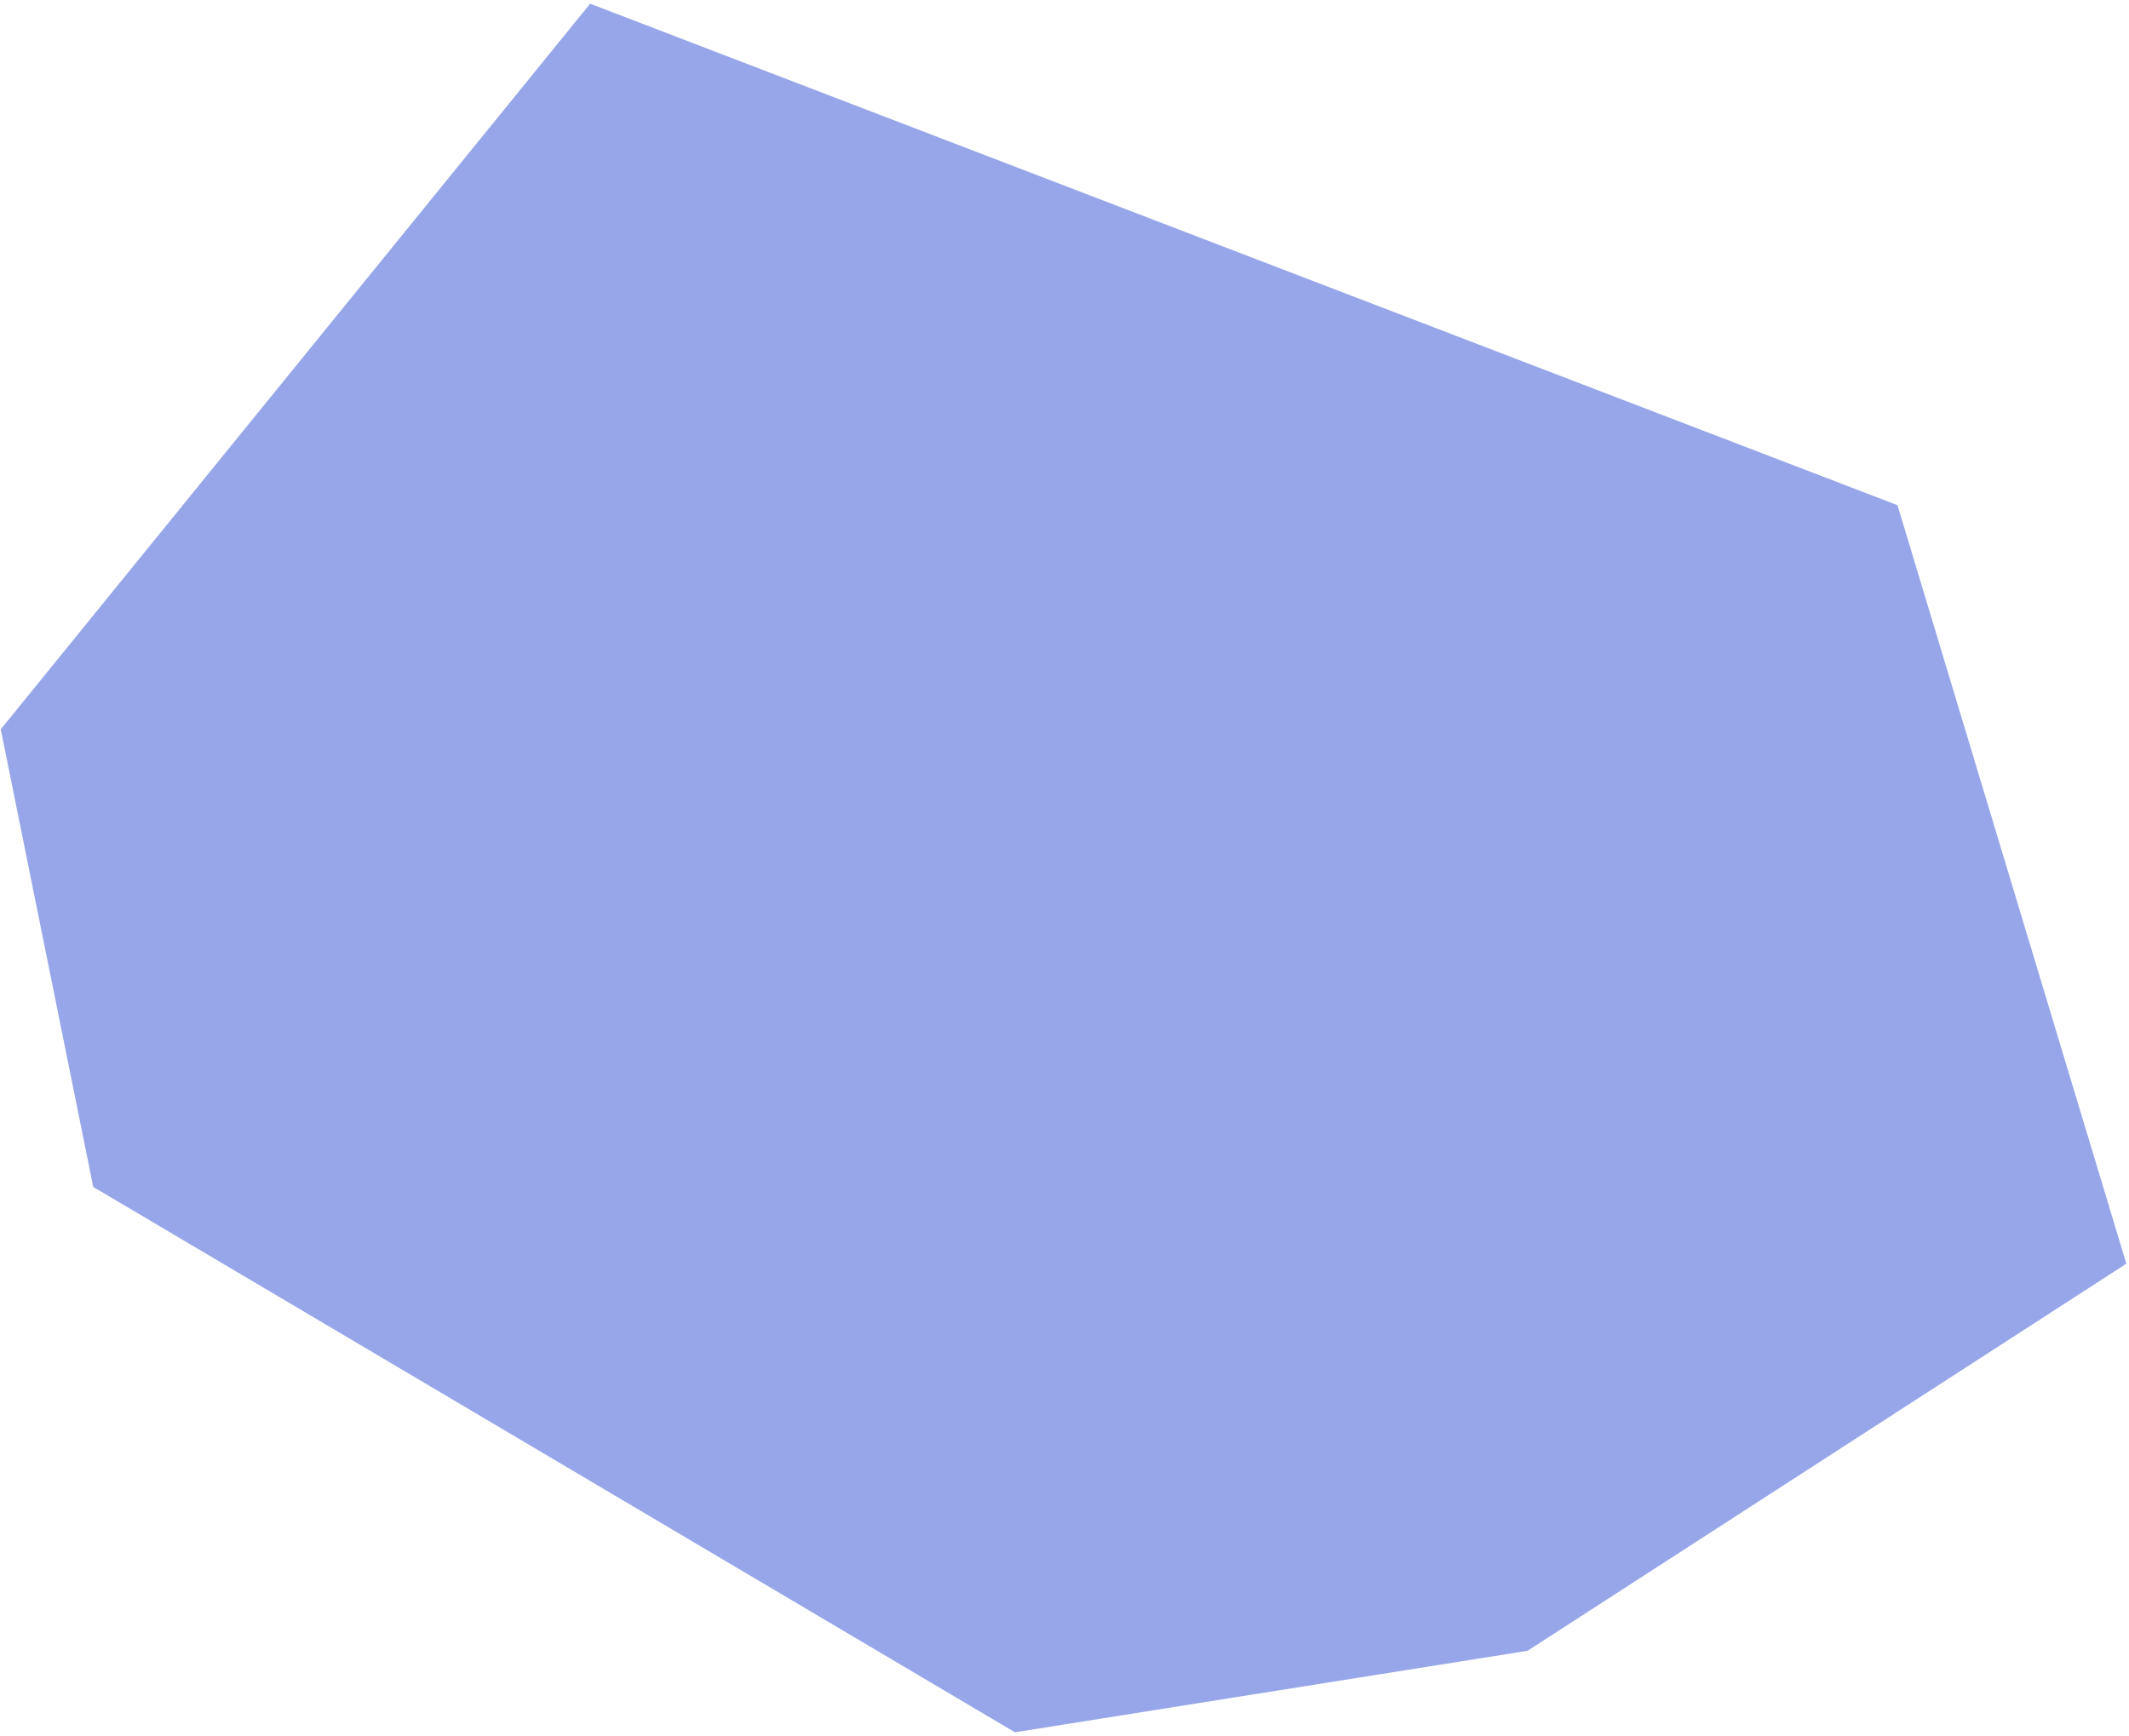 <svg width="510" height="416" viewBox="0 0 510 416" fill="none" xmlns="http://www.w3.org/2000/svg">
<path d="M0.18 174.745L141.369 0.887L454.539 121.048L509.363 302.792L365.92 395.541L243.131 415.067L22.334 284.392L0.18 174.745Z" fill="#96A6E9"/>
</svg>

